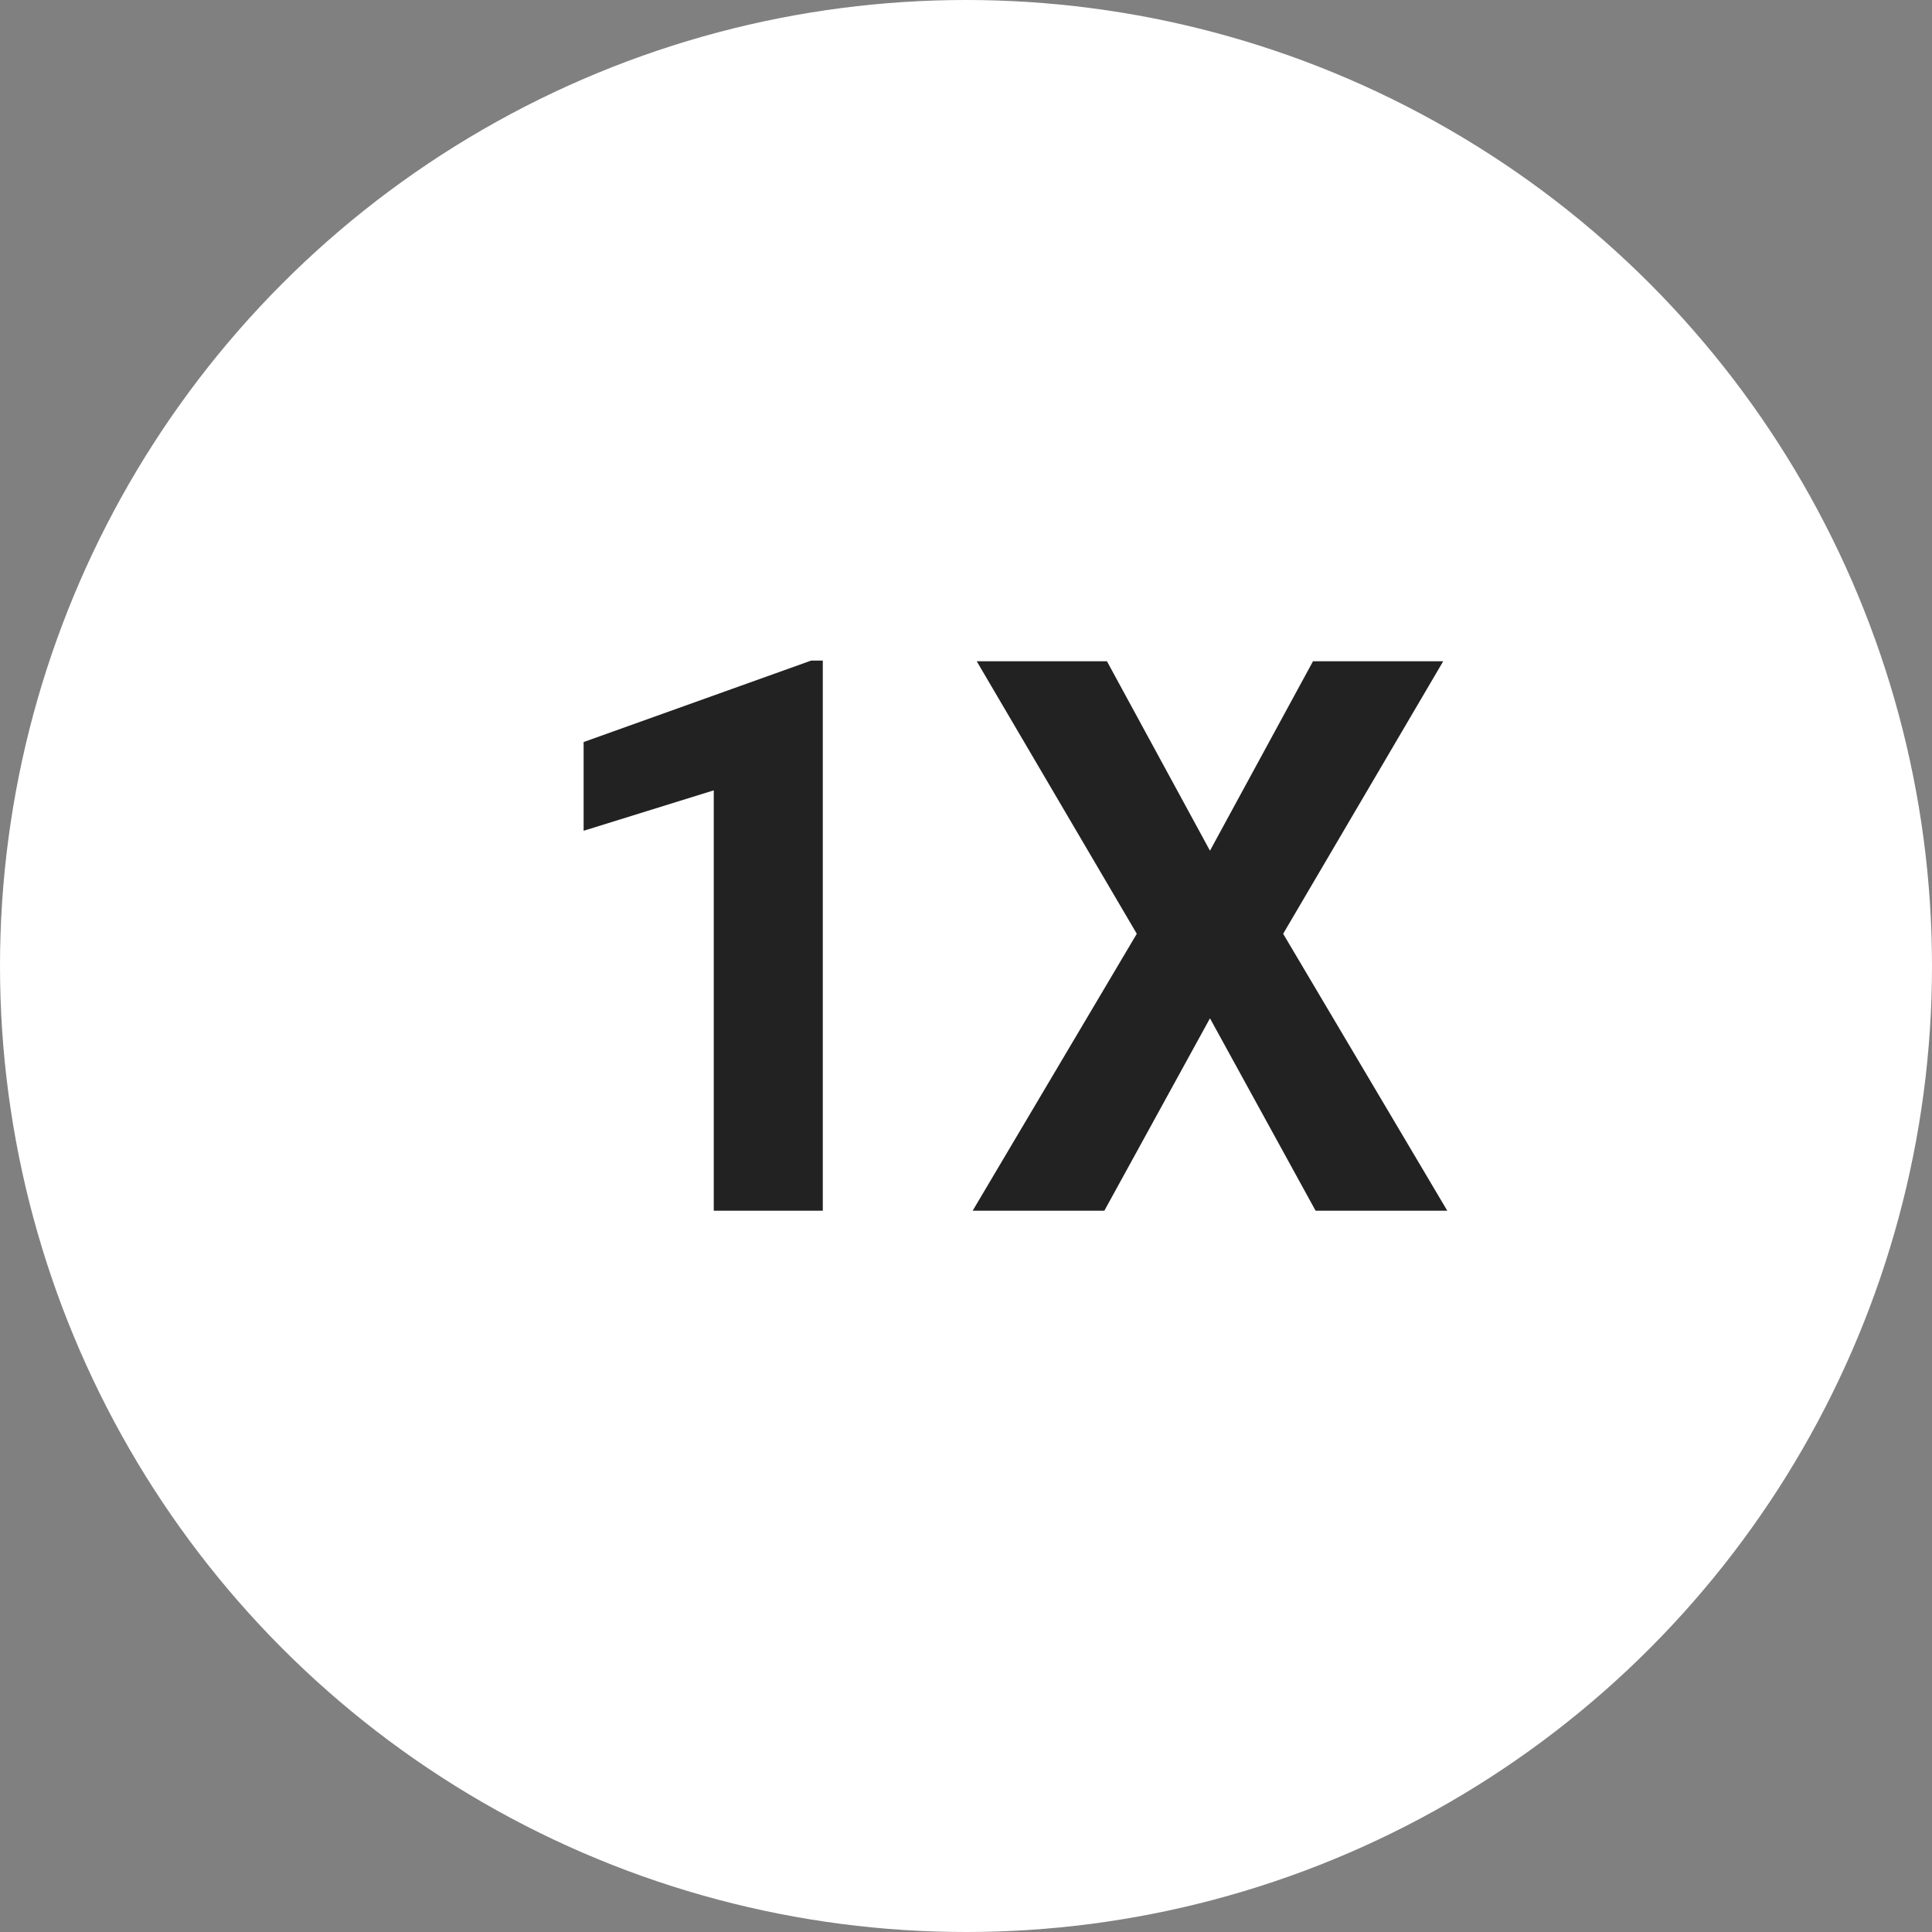 <svg width="25" height="25" viewBox="0 0 25 25" fill="none" xmlns="http://www.w3.org/2000/svg">
<rect x="0" y="0" width="25" height="25" fill="#808080" stroke="none"/>
<circle cx="12.5" cy="12.5" r="12.5" fill="white"/>
<path d="M10.647 15.667H9.236V10.227L7.552 10.75V9.602L10.496 8.548H10.647V15.667ZM15.657 11.008L16.99 8.557H18.675L16.604 12.083L18.728 15.667H17.024L15.657 13.177L14.29 15.667H12.586L14.71 12.083L12.639 8.557H14.324L15.657 11.008Z" fill="#222222"/>
</svg>
